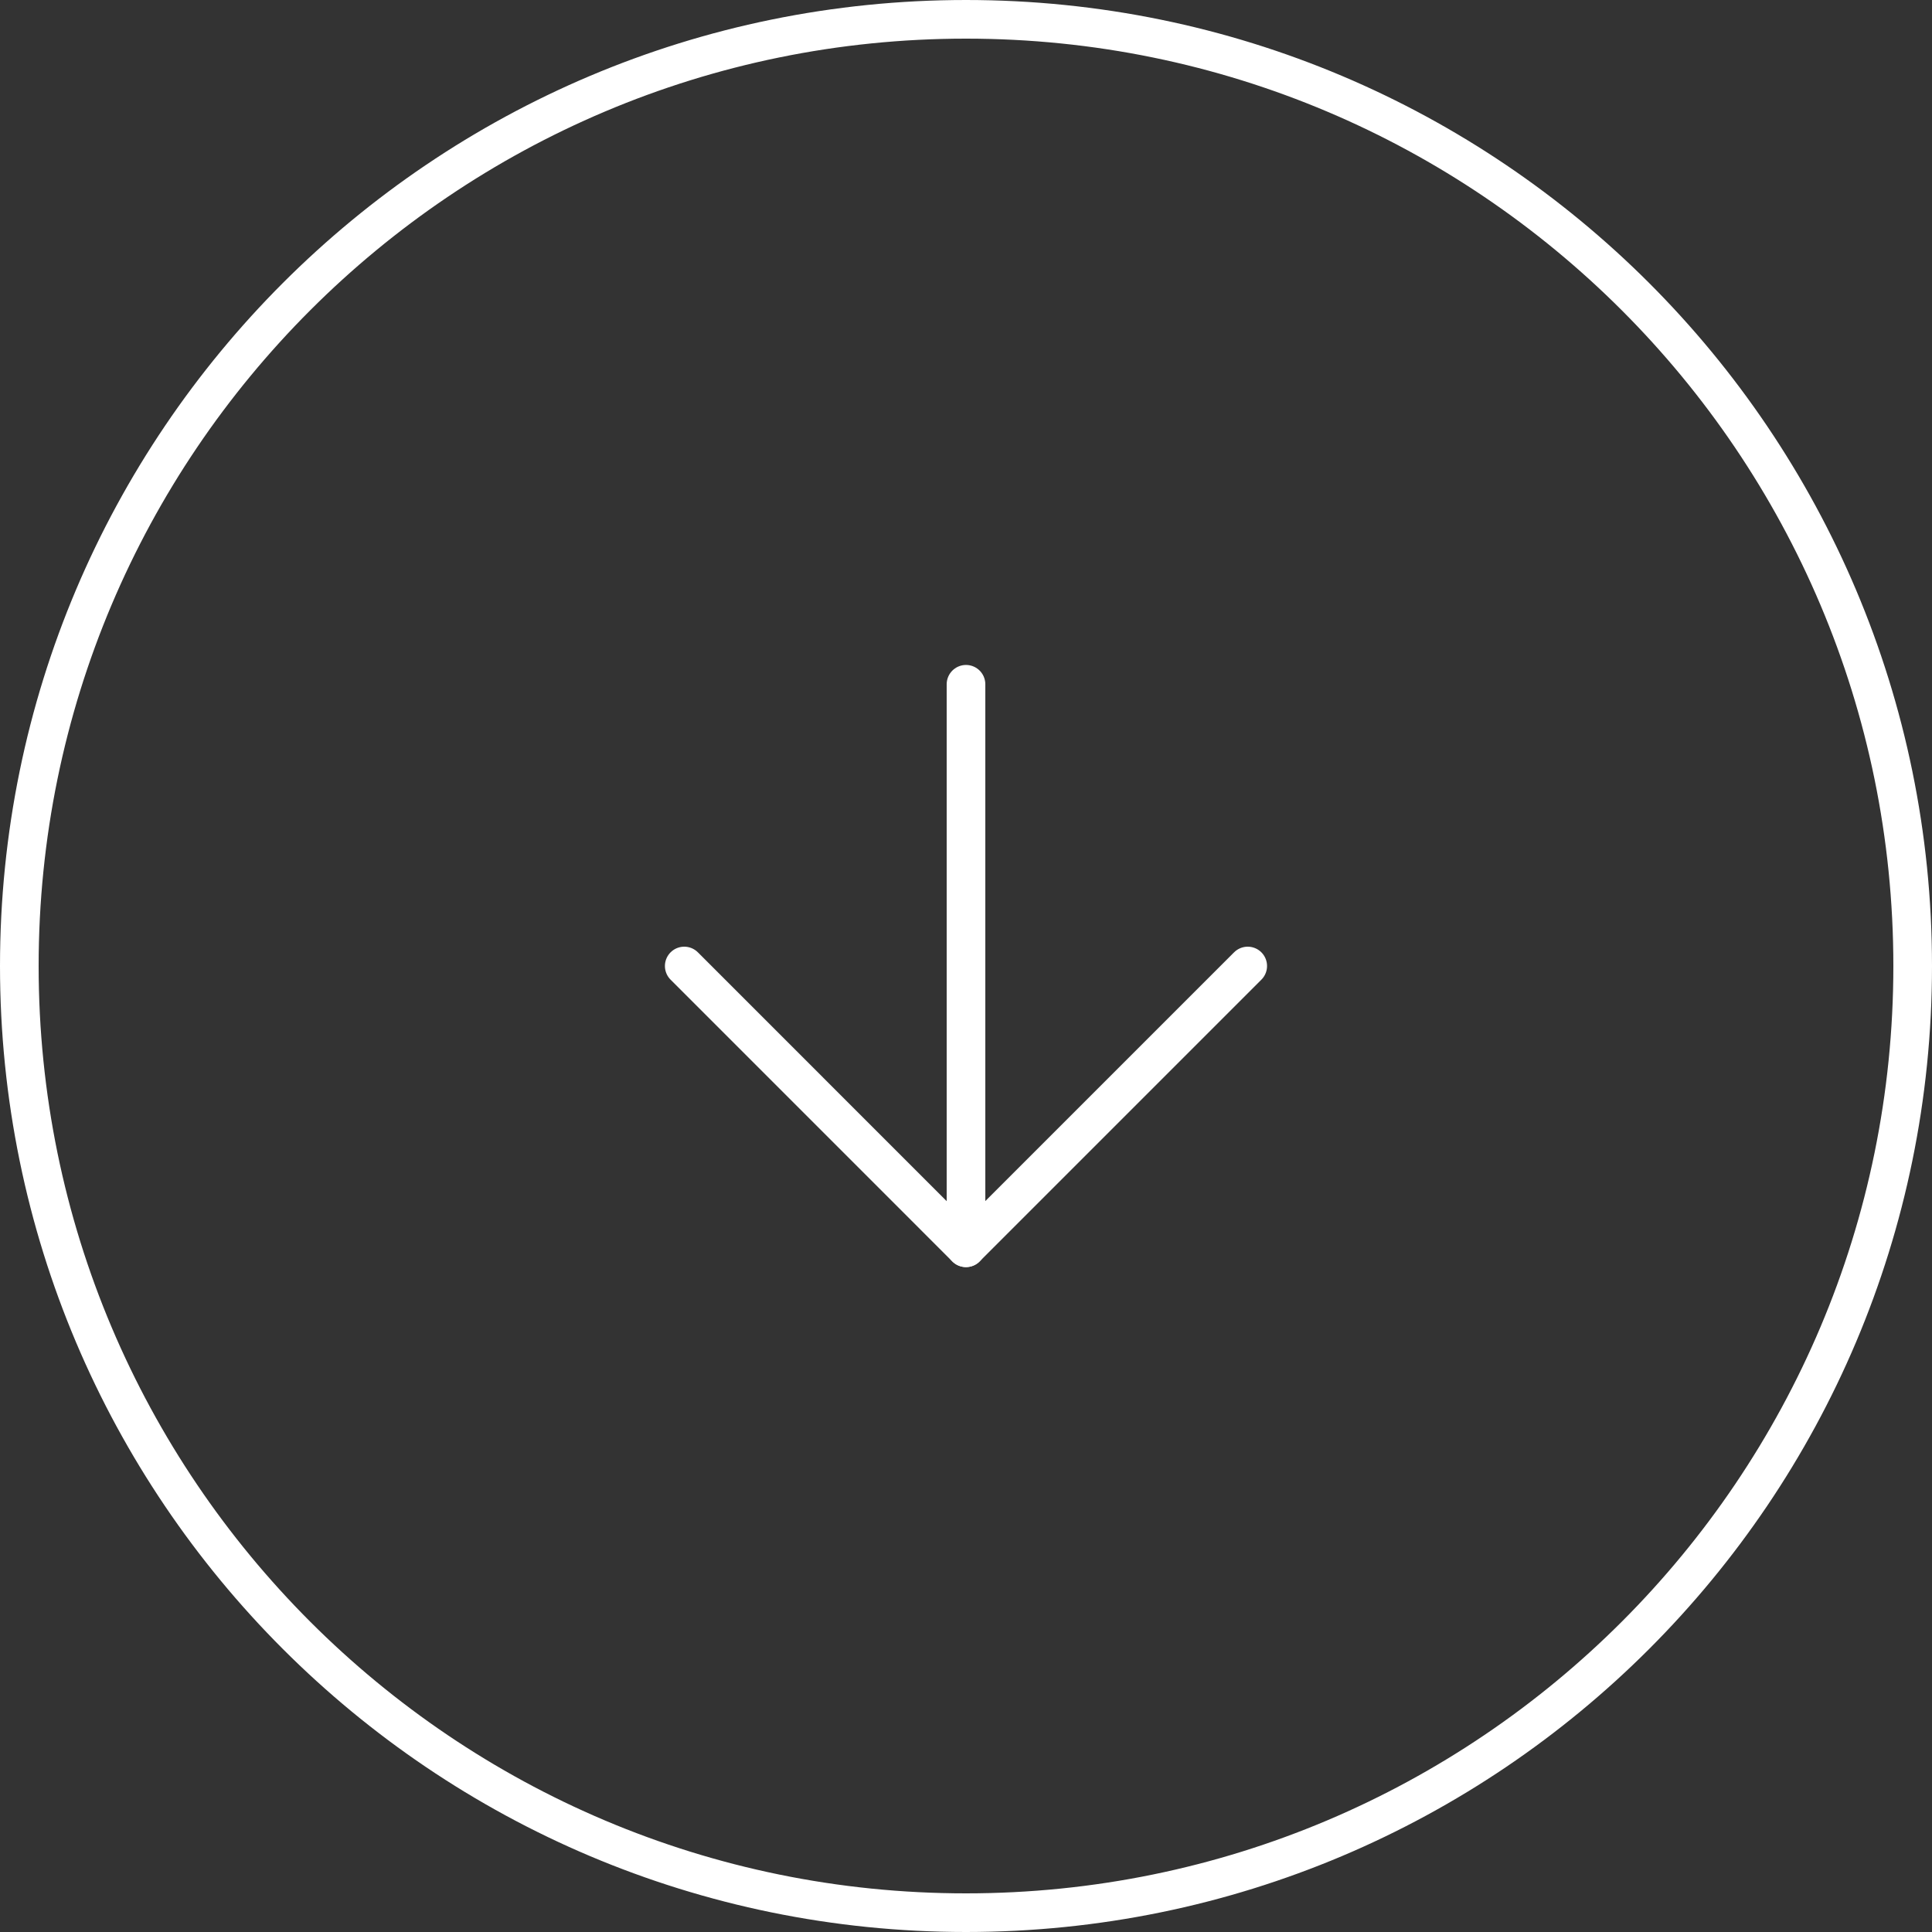 <svg width="50" height="50" viewBox="0 0 50 50" fill="none" xmlns="http://www.w3.org/2000/svg">
<rect x="0" y="0" width="50" height="50" fill="#333333" stroke="none"/>
<g clip-path="url(#clip0_528_33820)">
<path d="M0.5 25C0.5 11.469 11.469 0.5 25 0.5C38.531 0.5 49.5 11.469 49.5 25C49.5 38.531 38.531 49.5 25 49.5C11.469 49.5 0.5 38.531 0.5 25Z" stroke="white"/>
<path d="M25 17.709L25 32.292" stroke="white" stroke-linecap="round" stroke-linejoin="round"/>
<path d="M32.291 25L24.999 32.292L17.708 25" stroke="white" stroke-linecap="round" stroke-linejoin="round"/>
</g>
<defs>
<clipPath id="clip0_528_33820">
<rect width="50" height="50" fill="white"/>
</clipPath>
</defs>
</svg>
